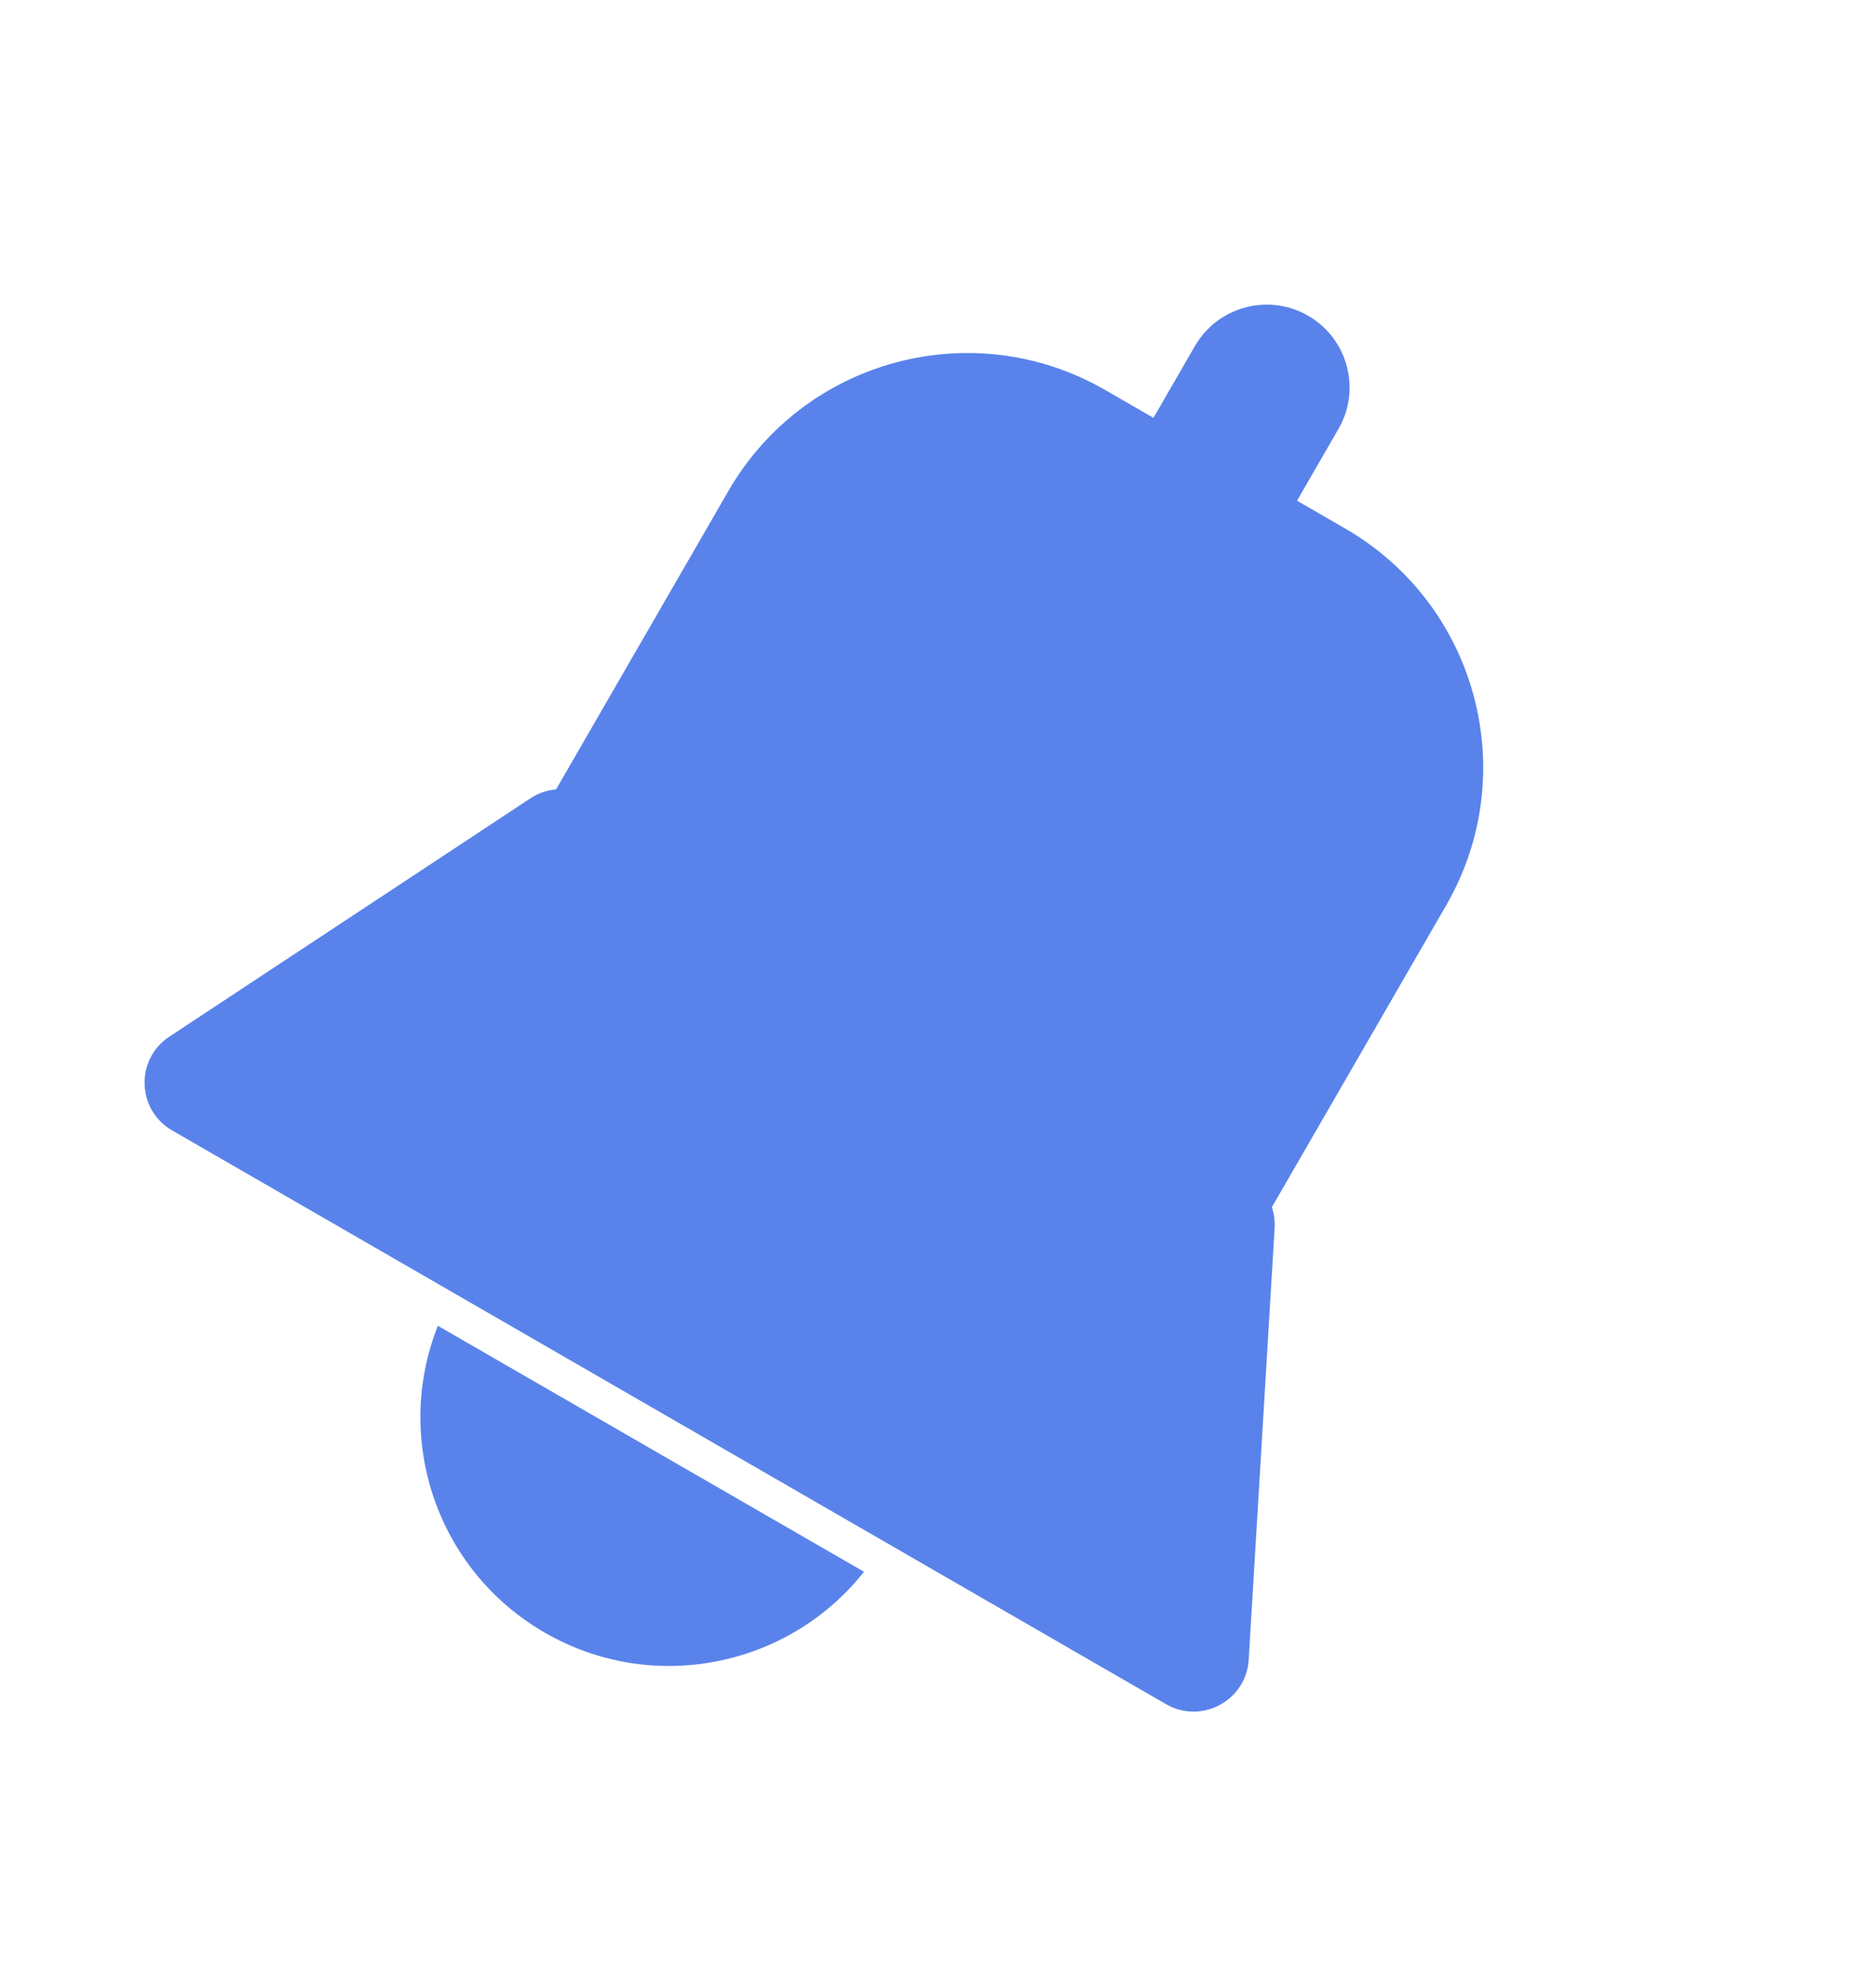 <svg width="34" height="36" viewBox="0 0 34 36" fill="none" xmlns="http://www.w3.org/2000/svg">
<path fill-rule="evenodd" clip-rule="evenodd" d="M23.708 5.723C22.99 5.309 22.071 5.555 21.656 6.273L20.905 7.574L20.031 7.07C17.64 5.689 14.582 6.508 13.201 8.9L10.078 14.309C9.915 14.323 9.755 14.377 9.613 14.471L3.069 18.791C2.449 19.2 2.477 20.12 3.12 20.491L21.133 30.891C21.776 31.262 22.586 30.826 22.631 30.084L23.101 22.258C23.108 22.128 23.091 22.001 23.051 21.882L26.21 16.411C27.591 14.019 26.772 10.961 24.38 9.581L23.507 9.076L24.258 7.775C24.673 7.057 24.427 6.138 23.708 5.723ZM9.873 29.594C7.911 28.461 7.123 26.076 7.936 24.032L15.659 28.491C14.294 30.216 11.835 30.726 9.873 29.594Z" fill="#5983EB"/>
</svg>
